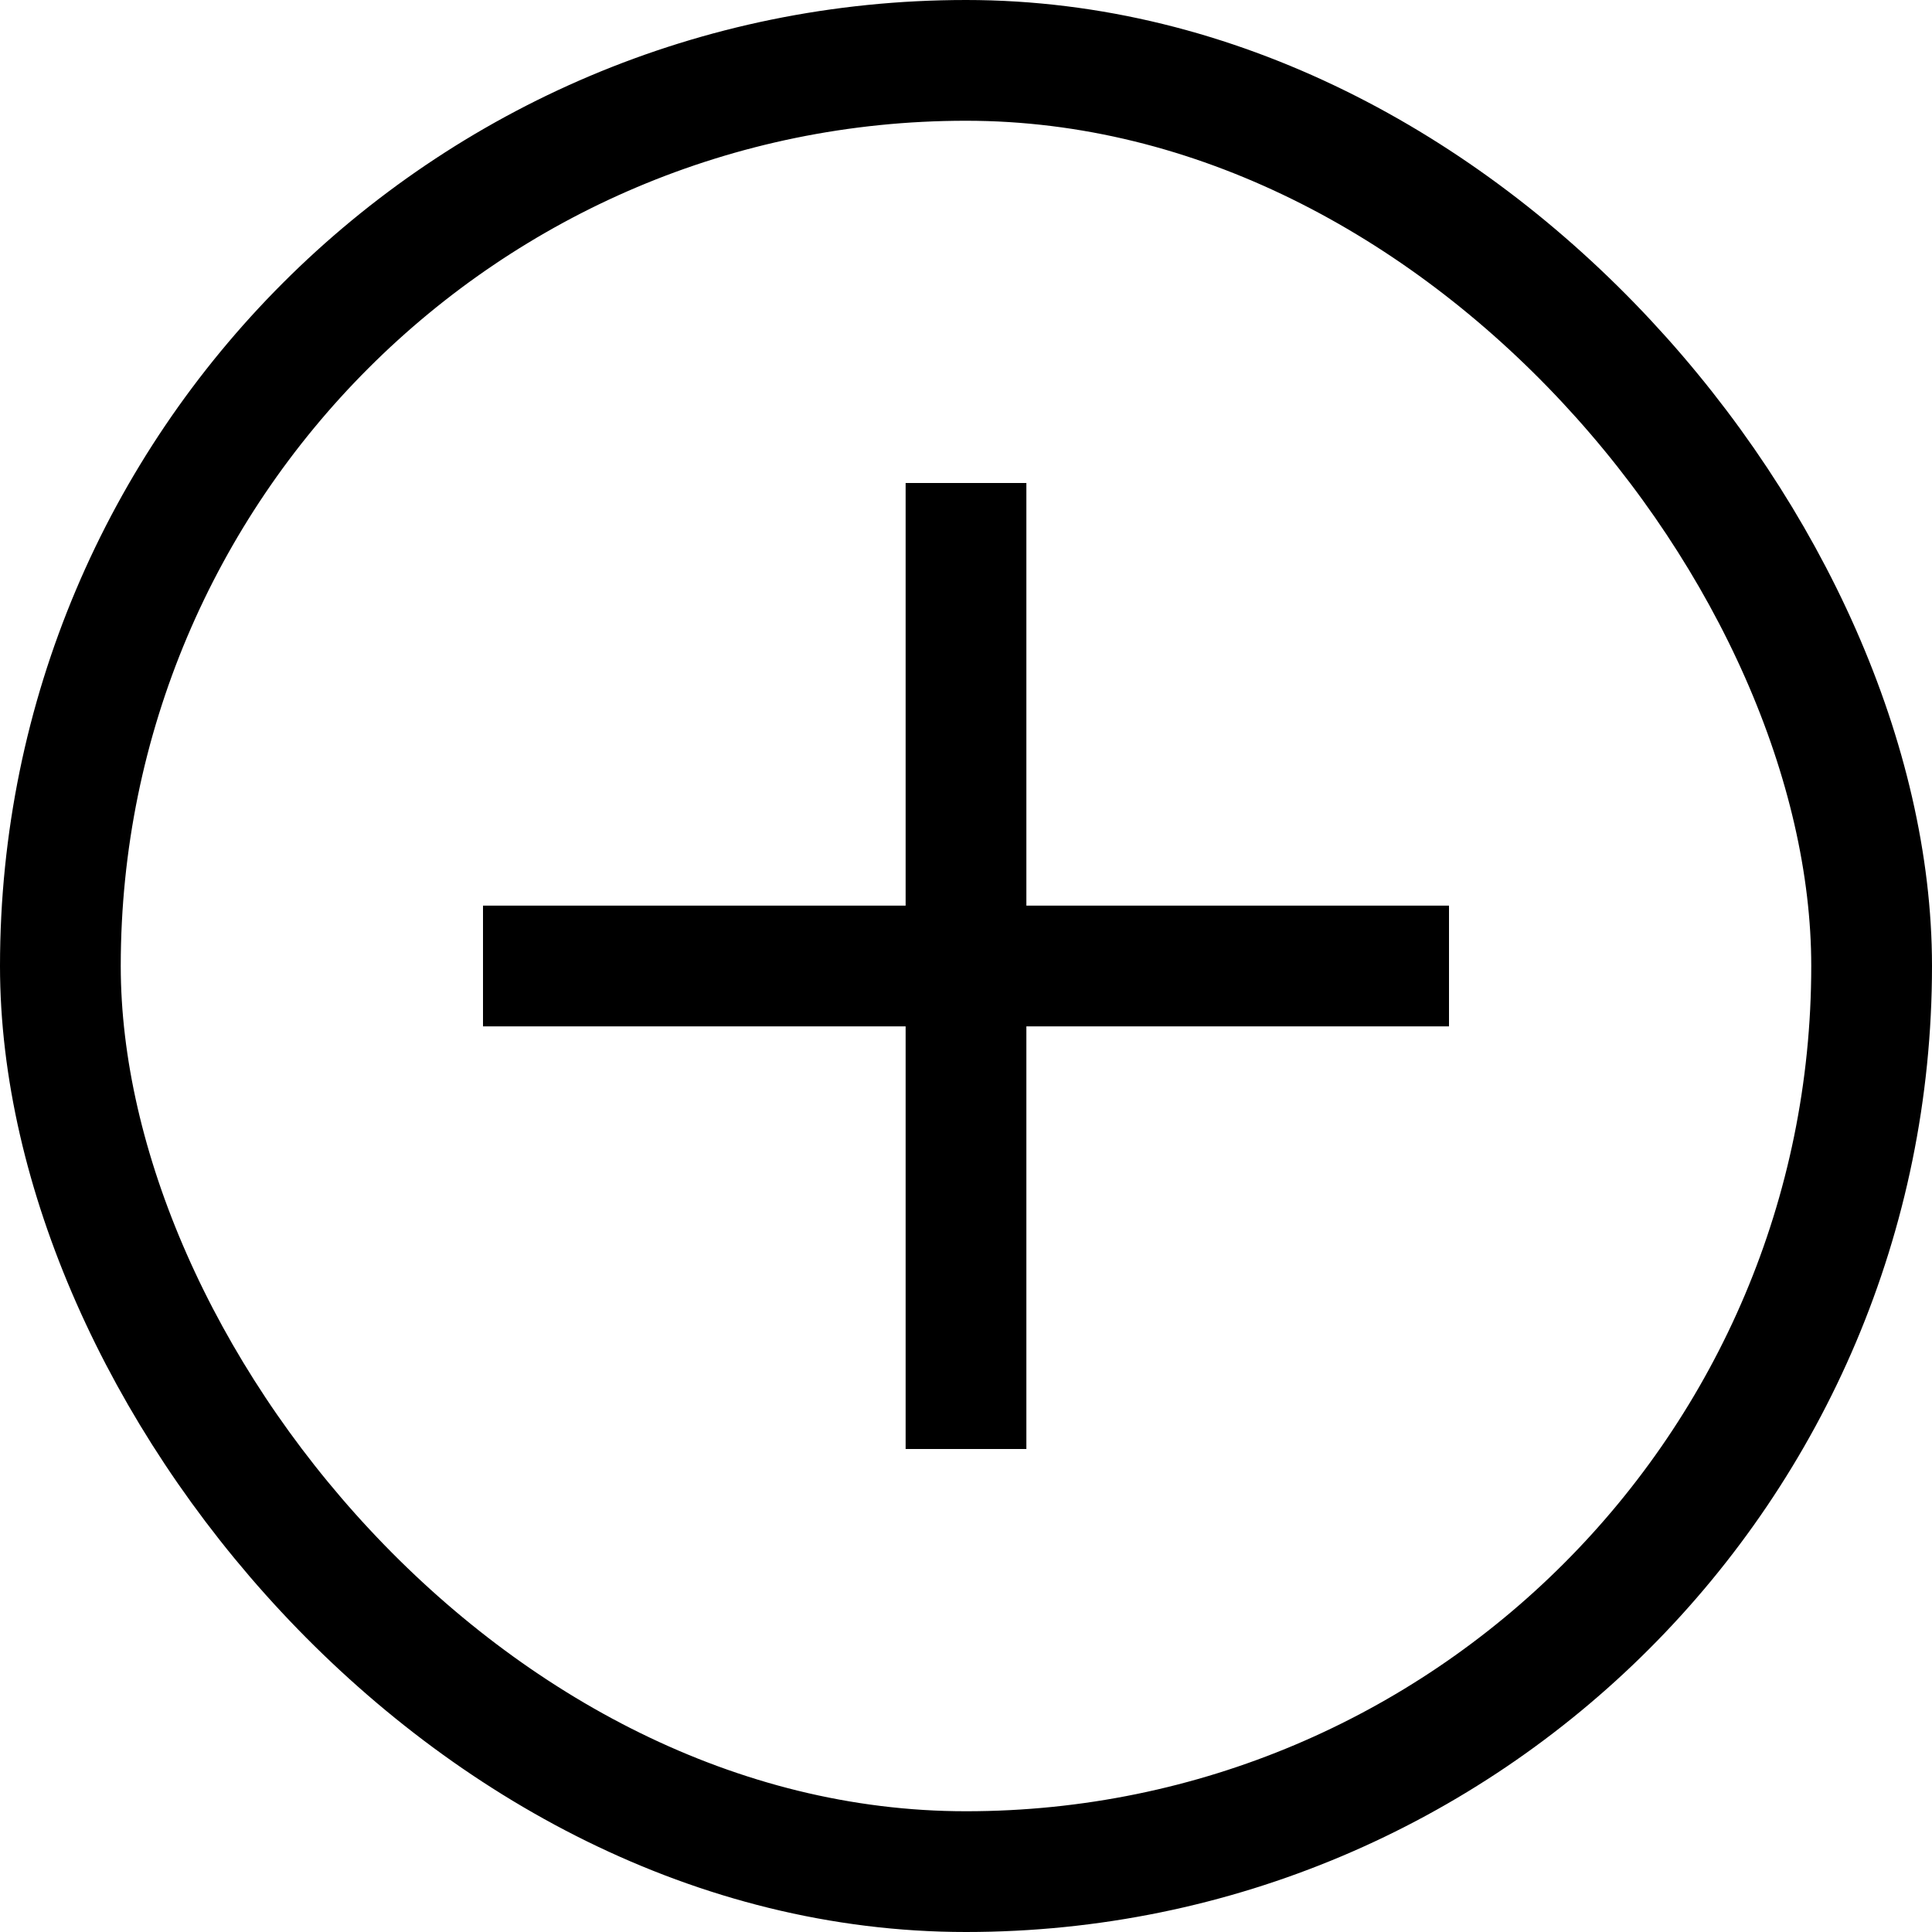 <svg width="32" height="32" viewBox="0 0 32 32" fill="none" xmlns="http://www.w3.org/2000/svg">
<rect x="1" y="1" width="30" height="30" rx="15" stroke="black" stroke-width="2"/>
<line x1="16" y1="8" x2="16" y2="24" stroke="black" stroke-width="2"/>
<line x1="8" y1="16" x2="24" y2="16" stroke="black" stroke-width="2"/>
</svg>
